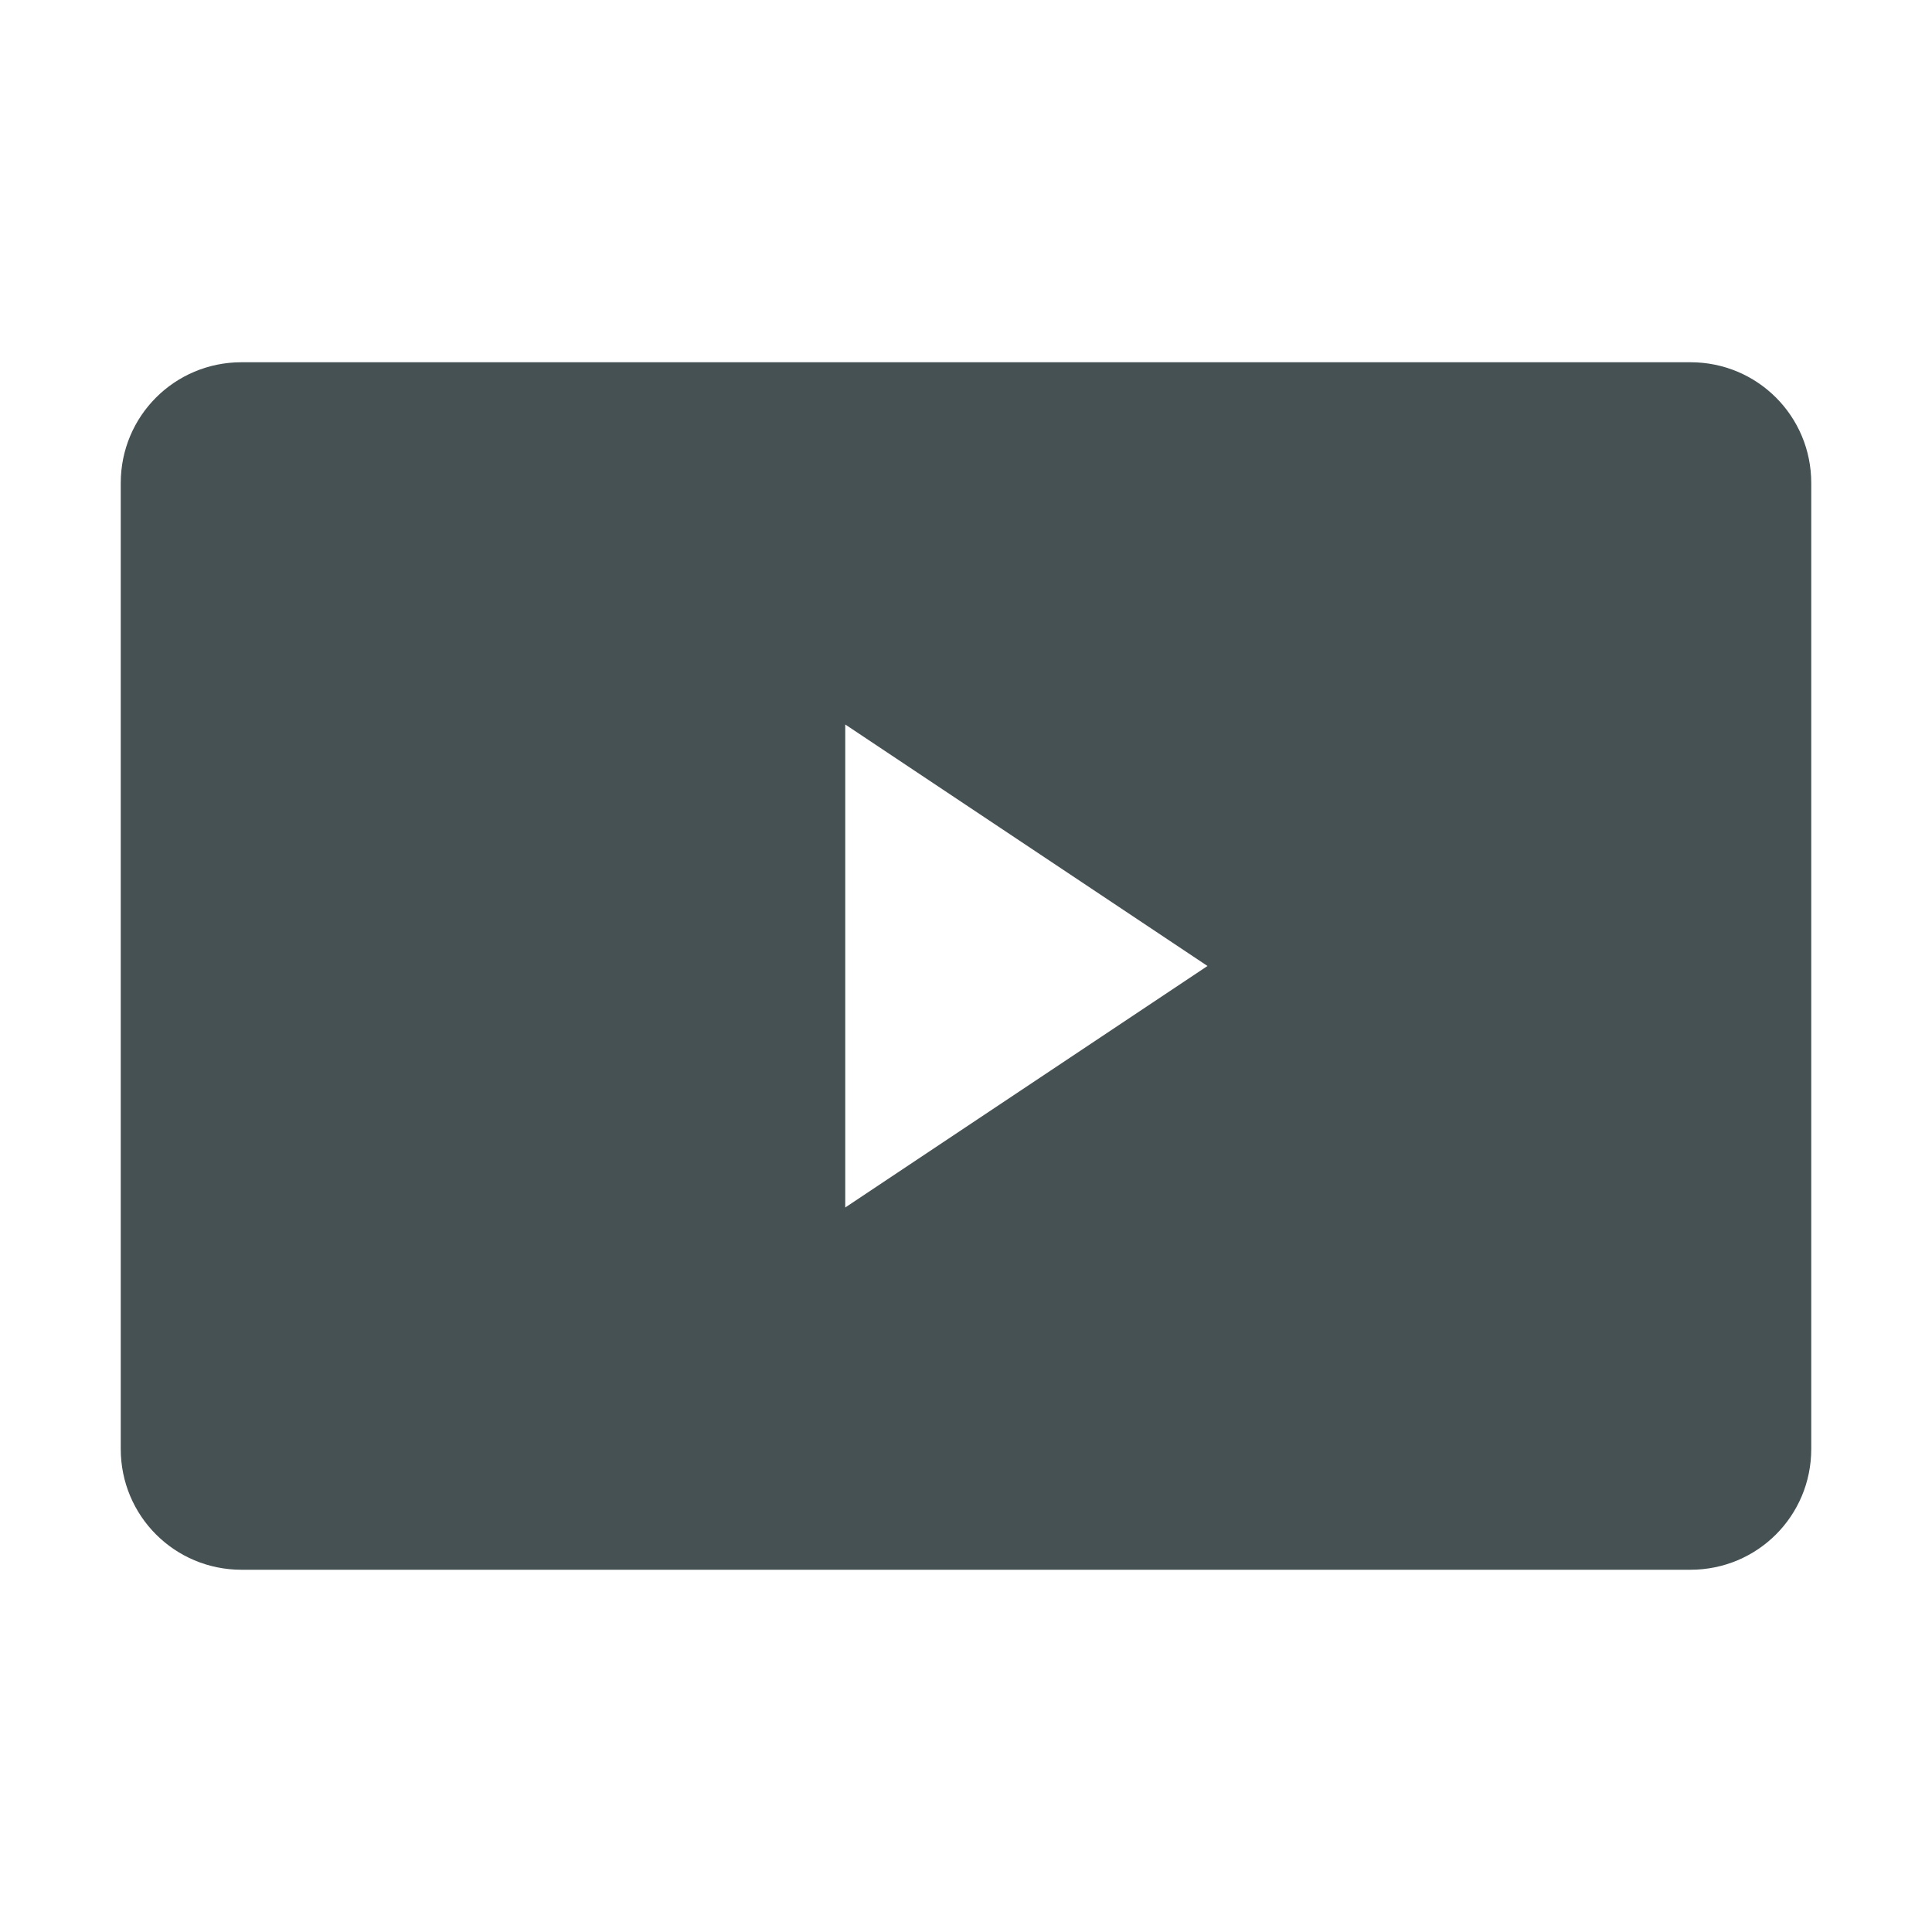 <svg xmlns="http://www.w3.org/2000/svg" viewBox="0 0 16 16"><path d="M2 3c-.554 0-1 .446-1 1v8c0 .554.446 1 1 1h12c.554 0 1-.446 1-1V4c0-.554-.446-1-1-1zm5 3 3 2-3 2z" style="color:#465153;fill:currentColor;fill-opacity:1;stroke:none"/></svg>